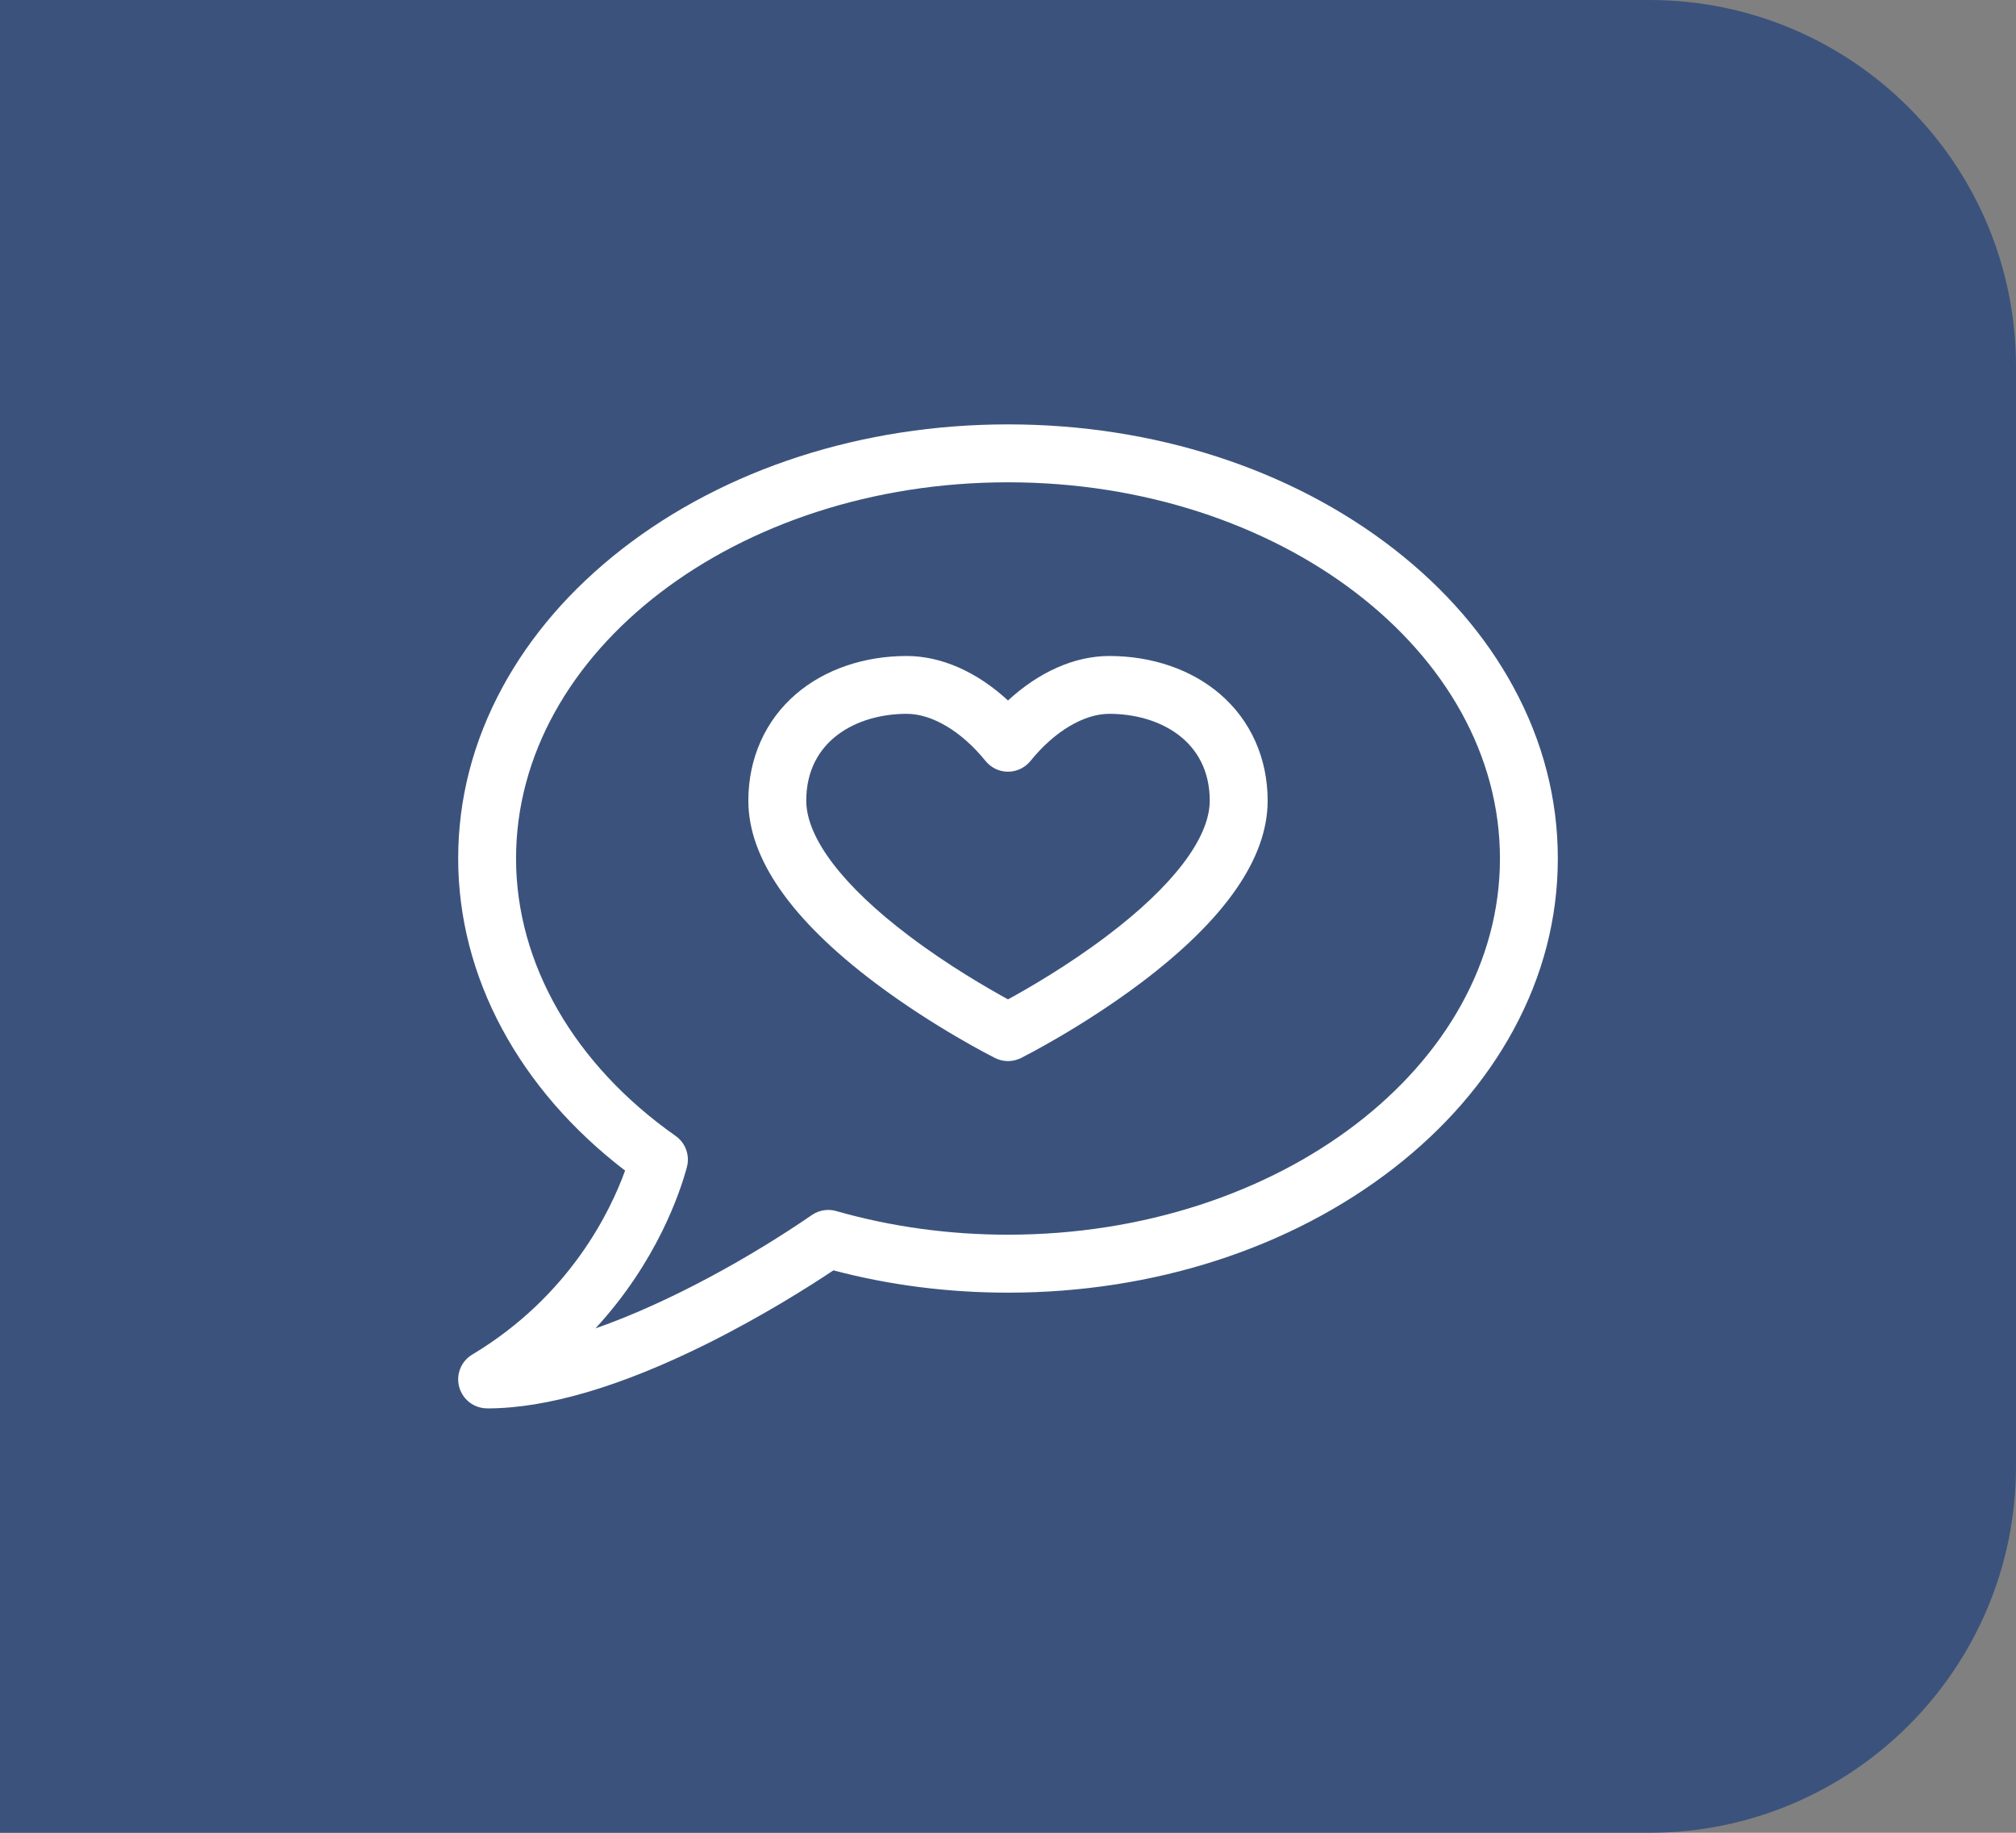 <?xml version="1.0" encoding="UTF-8"?>
<svg width="44px" height="40px" viewBox="0 0 44 40" version="1.1" xmlns="http://www.w3.org/2000/svg" xmlns:xlink="http://www.w3.org/1999/xlink">
    <rect x="0" y="0" width="44" height="40" fill="#808080" stroke="none"/>
    <!-- Generator: Sketch 61.2 (89653) - https://sketch.com -->
    <title>Tab/sharable</title>
    <desc>Created with Sketch.</desc>
    <g id="Tab/sharable" stroke="none" stroke-width="1" fill="none" fill-rule="evenodd">
        <path d="M0,0 L36,0 C40.418,-8.11624501e-16 44,3.582 44,8 L44,32 C44,36.418 40.418,40 36,40 L0,40 L0,40 L0,0 Z" id="Rectangle" fill="#25447B" opacity="0.75"></path>
        <g id="icon/Sharable/white" transform="translate(10, 8)" fill="#FFFFFF">
            <g id="0482-bubble-heart" transform="translate(0, 1)">
                <path d="M0.632,21.737 C0.347,21.737 0.099,21.547 0.023,21.273 C-0.053,20.999 0.063,20.709 0.307,20.563 C2.443,19.283 3.328,17.419 3.643,16.548 C1.321,14.771 -0,12.311 -0,9.737 C-0,8.437 0.326,7.178 0.97,5.993 C1.584,4.864 2.461,3.852 3.573,2.985 C5.831,1.229 8.823,0.262 12,0.262 C15.177,0.262 18.169,1.229 20.427,2.985 C21.539,3.851 22.416,4.862 23.03,5.993 C23.674,7.176 24,8.436 24,9.737 C24,11.038 23.674,12.296 23.03,13.481 C22.416,14.61 21.539,15.622 20.427,16.488 C18.169,18.244 15.177,19.212 12,19.212 C10.695,19.212 9.414,19.049 8.19,18.725 C7.648,19.087 6.635,19.727 5.425,20.33 C3.546,21.264 1.934,21.738 0.633,21.738 L0.632,21.737 Z M12,1.526 C6.08,1.526 1.263,5.21 1.263,9.737 C1.263,12.029 2.533,14.236 4.744,15.79 C4.962,15.943 5.06,16.214 4.992,16.471 C4.844,17.021 4.341,18.533 2.996,19.992 C4.641,19.416 6.412,18.417 7.719,17.518 C7.875,17.411 8.069,17.379 8.251,17.431 C9.448,17.773 10.71,17.947 12,17.947 C17.92,17.947 22.737,14.264 22.737,9.737 C22.737,5.21 17.92,1.526 12,1.526 Z" id="Shape" fill-rule="nonzero"></path>
                <path d="M12,14.158 C11.903,14.158 11.805,14.135 11.717,14.091 C11.664,14.064 10.392,13.423 9.102,12.453 C7.264,11.069 6.333,9.731 6.333,8.475 C6.333,7.547 6.705,6.718 7.378,6.143 C8.002,5.61 8.859,5.317 9.789,5.317 C10.545,5.317 11.324,5.664 12,6.288 C12.676,5.664 13.455,5.317 14.211,5.317 C15.141,5.317 15.998,5.61 16.622,6.143 C17.296,6.719 17.667,7.547 17.667,8.475 C17.667,9.732 16.734,11.071 14.898,12.453 C13.608,13.423 12.337,14.064 12.284,14.091 C12.195,14.135 12.099,14.158 12.001,14.158 L12,14.158 Z M9.789,6.579 C8.698,6.579 7.597,7.165 7.597,8.474 C7.597,9.286 8.396,10.337 9.849,11.432 C10.701,12.076 11.568,12.574 12,12.811 C12.433,12.575 13.299,12.076 14.151,11.432 C15.604,10.337 16.403,9.286 16.403,8.474 C16.403,7.165 15.302,6.579 14.211,6.579 C13.655,6.579 13.012,6.963 12.491,7.607 C12.371,7.755 12.191,7.842 12,7.842 C11.809,7.842 11.629,7.756 11.509,7.607 C10.988,6.963 10.345,6.579 9.789,6.579 Z" id="Shape" fill-rule="nonzero"></path>
            </g>
        </g>
    </g>
</svg>